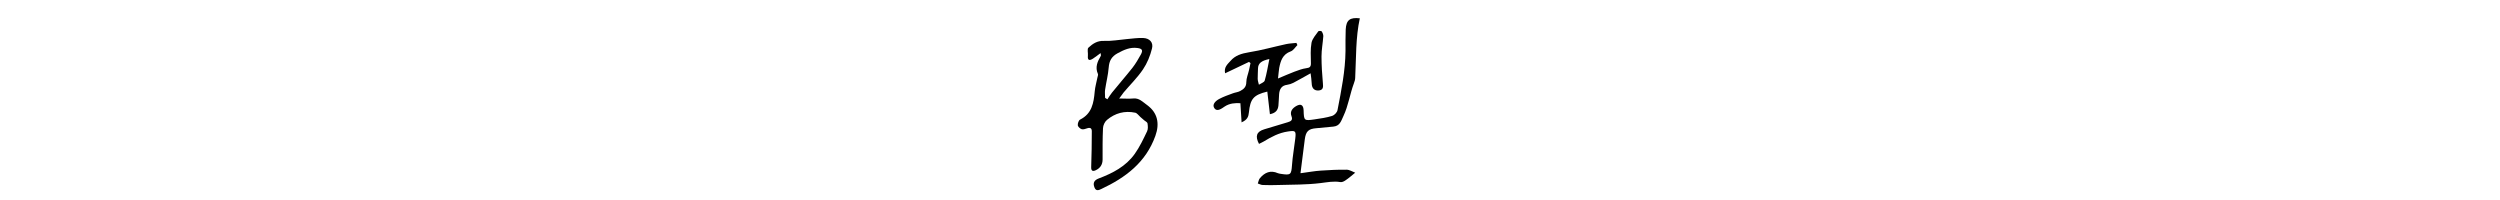 <?xml version="1.0" encoding="UTF-8"?>
<svg id="_レイヤー_2" data-name="レイヤー 2" xmlns="http://www.w3.org/2000/svg" viewBox="0 0 250 20">
  <defs>
    <style>
      .cls-1 {
        fill: none;
      }
    </style>
  </defs>
  <g id="_デザイン" data-name="デザイン">
    <g>
      <path d="m110.07,5.3c-.29.21-.52.4-.77.56-.33.21-.56.22-.51-.29.03-.27-.09-.67.05-.8.42-.39.88-.71,1.55-.68.76.03,1.52-.11,2.28-.18.55-.05,1.09-.13,1.64-.11.64.02,1.05.44.89,1.05-.18.73-.48,1.47-.9,2.09-.56.83-1.29,1.54-1.94,2.31-.12.15-.23.31-.44.6.56,0,.97.04,1.37,0,.62-.08.99.35,1.41.65,1.07.77,1.28,1.86.84,3.08-.95,2.66-2.98,4.18-5.41,5.32-.25.12-.53.24-.68-.15-.18-.44-.04-.73.41-.9,1.41-.53,2.73-1.21,3.62-2.47.49-.69.86-1.48,1.23-2.25.11-.23.08-.54.04-.8-.02-.11-.21-.2-.33-.3-.13-.11-.25-.22-.38-.33-.17-.15-.33-.39-.52-.43-1.05-.22-2.01.04-2.82.72-.22.18-.39.54-.4.83-.05,1.04-.04,2.09-.04,3.13,0,.53-.26.88-.7,1.08-.28.13-.46.07-.44-.34.05-1.19.05-2.37.06-3.56,0-.28-.13-.4-.43-.31-.19.06-.41.15-.58.1-.16-.05-.38-.25-.39-.4-.02-.18.09-.49.23-.56,1.18-.59,1.36-1.66,1.46-2.8.04-.47.18-.93.27-1.4.02-.13.1-.28.05-.37-.3-.67-.04-1.24.29-1.8.03-.05,0-.13-.02-.26Zm.43,4.48c.08.05.16.1.24.15.15-.22.29-.46.46-.67.68-.84,1.39-1.65,2.06-2.5.31-.4.57-.85.82-1.3.24-.43.14-.6-.34-.66-.73-.1-1.34.18-1.97.52-.61.33-.85.76-.9,1.43-.06.74-.25,1.48-.36,2.22-.04.26,0,.54,0,.81Z"/>
      <path d="m130.07,17.32c.77-.1,1.39-.22,2.02-.26.86-.06,1.72-.1,2.57-.09.3,0,.59.2.86.3-.35.28-.63.54-.95.75-.15.11-.37.22-.53.19-.68-.12-1.32.02-2,.1-1.37.17-2.78.15-4.17.19-.53.02-1.06.02-1.59,0-.17,0-.33-.1-.5-.15.07-.18.09-.39.21-.53.48-.57,1.06-.83,1.8-.5.1.04.21.05.32.07.97.15,1.02.07,1.09-.88.06-.89.23-1.78.33-2.67.09-.77,0-.8-.74-.69-.9.13-1.66.54-2.42,1-.15.09-.32.16-.47.24-.41-.78-.24-1.23.53-1.46.79-.24,1.58-.47,2.36-.71.29-.09.51-.2.36-.59-.19-.49.1-.81.48-1.03.46-.26.71-.09.73.43.03,1.04.05,1.06,1.08.91.6-.09,1.2-.17,1.78-.35.22-.07.49-.35.53-.58.38-1.96.78-3.91.8-5.92,0-.71-.01-1.43.02-2.14.05-.95.42-1.23,1.41-1.12-.42,1.95-.36,3.94-.46,5.92,0,.2-.06.4-.13.58-.4,1.07-.55,2.22-1.05,3.28-.25.54-.36.98-1,1.05-.56.06-1.13.11-1.69.16-.8.06-1.06.3-1.17,1.1-.14,1.07-.27,2.14-.43,3.38Z"/>
      <path d="m124.16,12.27c-.04-.69-.08-1.29-.12-1.95-.52-.03-1.07,0-1.57.33-.31.21-.75.55-1.02.19-.29-.39.12-.76.48-.95.43-.23.9-.39,1.36-.56.24-.09.51-.11.73-.23.34-.18.61-.4.61-.88,0-.4.18-.81.27-1.21.05-.23.1-.47.15-.7-.05-.04-.1-.08-.15-.12-.78.37-1.55.74-2.39,1.14-.14-.62.27-.93.54-1.24.47-.55,1.11-.74,1.84-.86,1.26-.2,2.49-.55,3.73-.82.33-.07.68-.08,1.02-.12.03.07.07.15.1.22-.22.22-.41.54-.67.63-.81.29-1.01.94-1.15,1.66-.05.28-.06.57-.12,1.05.63-.26,1.13-.49,1.64-.68.39-.14.79-.3,1.19-.35.35-.04.47-.15.46-.51-.01-.68-.06-1.37.06-2.03.08-.41.42-.78.68-1.15.04-.05.3-.05.34.01.09.14.17.33.16.49-.05.68-.18,1.35-.18,2.02,0,.9.06,1.79.14,2.69.04.38.03.67-.43.71-.44.03-.68-.24-.69-.7-.01-.34-.07-.68-.11-1.02-.62.34-1.16.66-1.72.95-.19.1-.41.17-.62.2-.57.07-.77.44-.81.94-.03.38-.03.77-.07,1.15-.05.44-.27.74-.85.85-.09-.79-.18-1.53-.26-2.26-1.4.34-1.7.74-1.84,2.08-.04.4-.14.75-.75,1Zm2.79-6.37c-.84.17-1.14.45-1.15.95,0,.34-.04.69-.03,1.03,0,.2.08.4.12.59.2-.13.52-.23.58-.41.2-.68.31-1.39.47-2.17Z"/>
    </g>
    <rect class="cls-1" width="250" height="20"/>
  </g>
</svg>